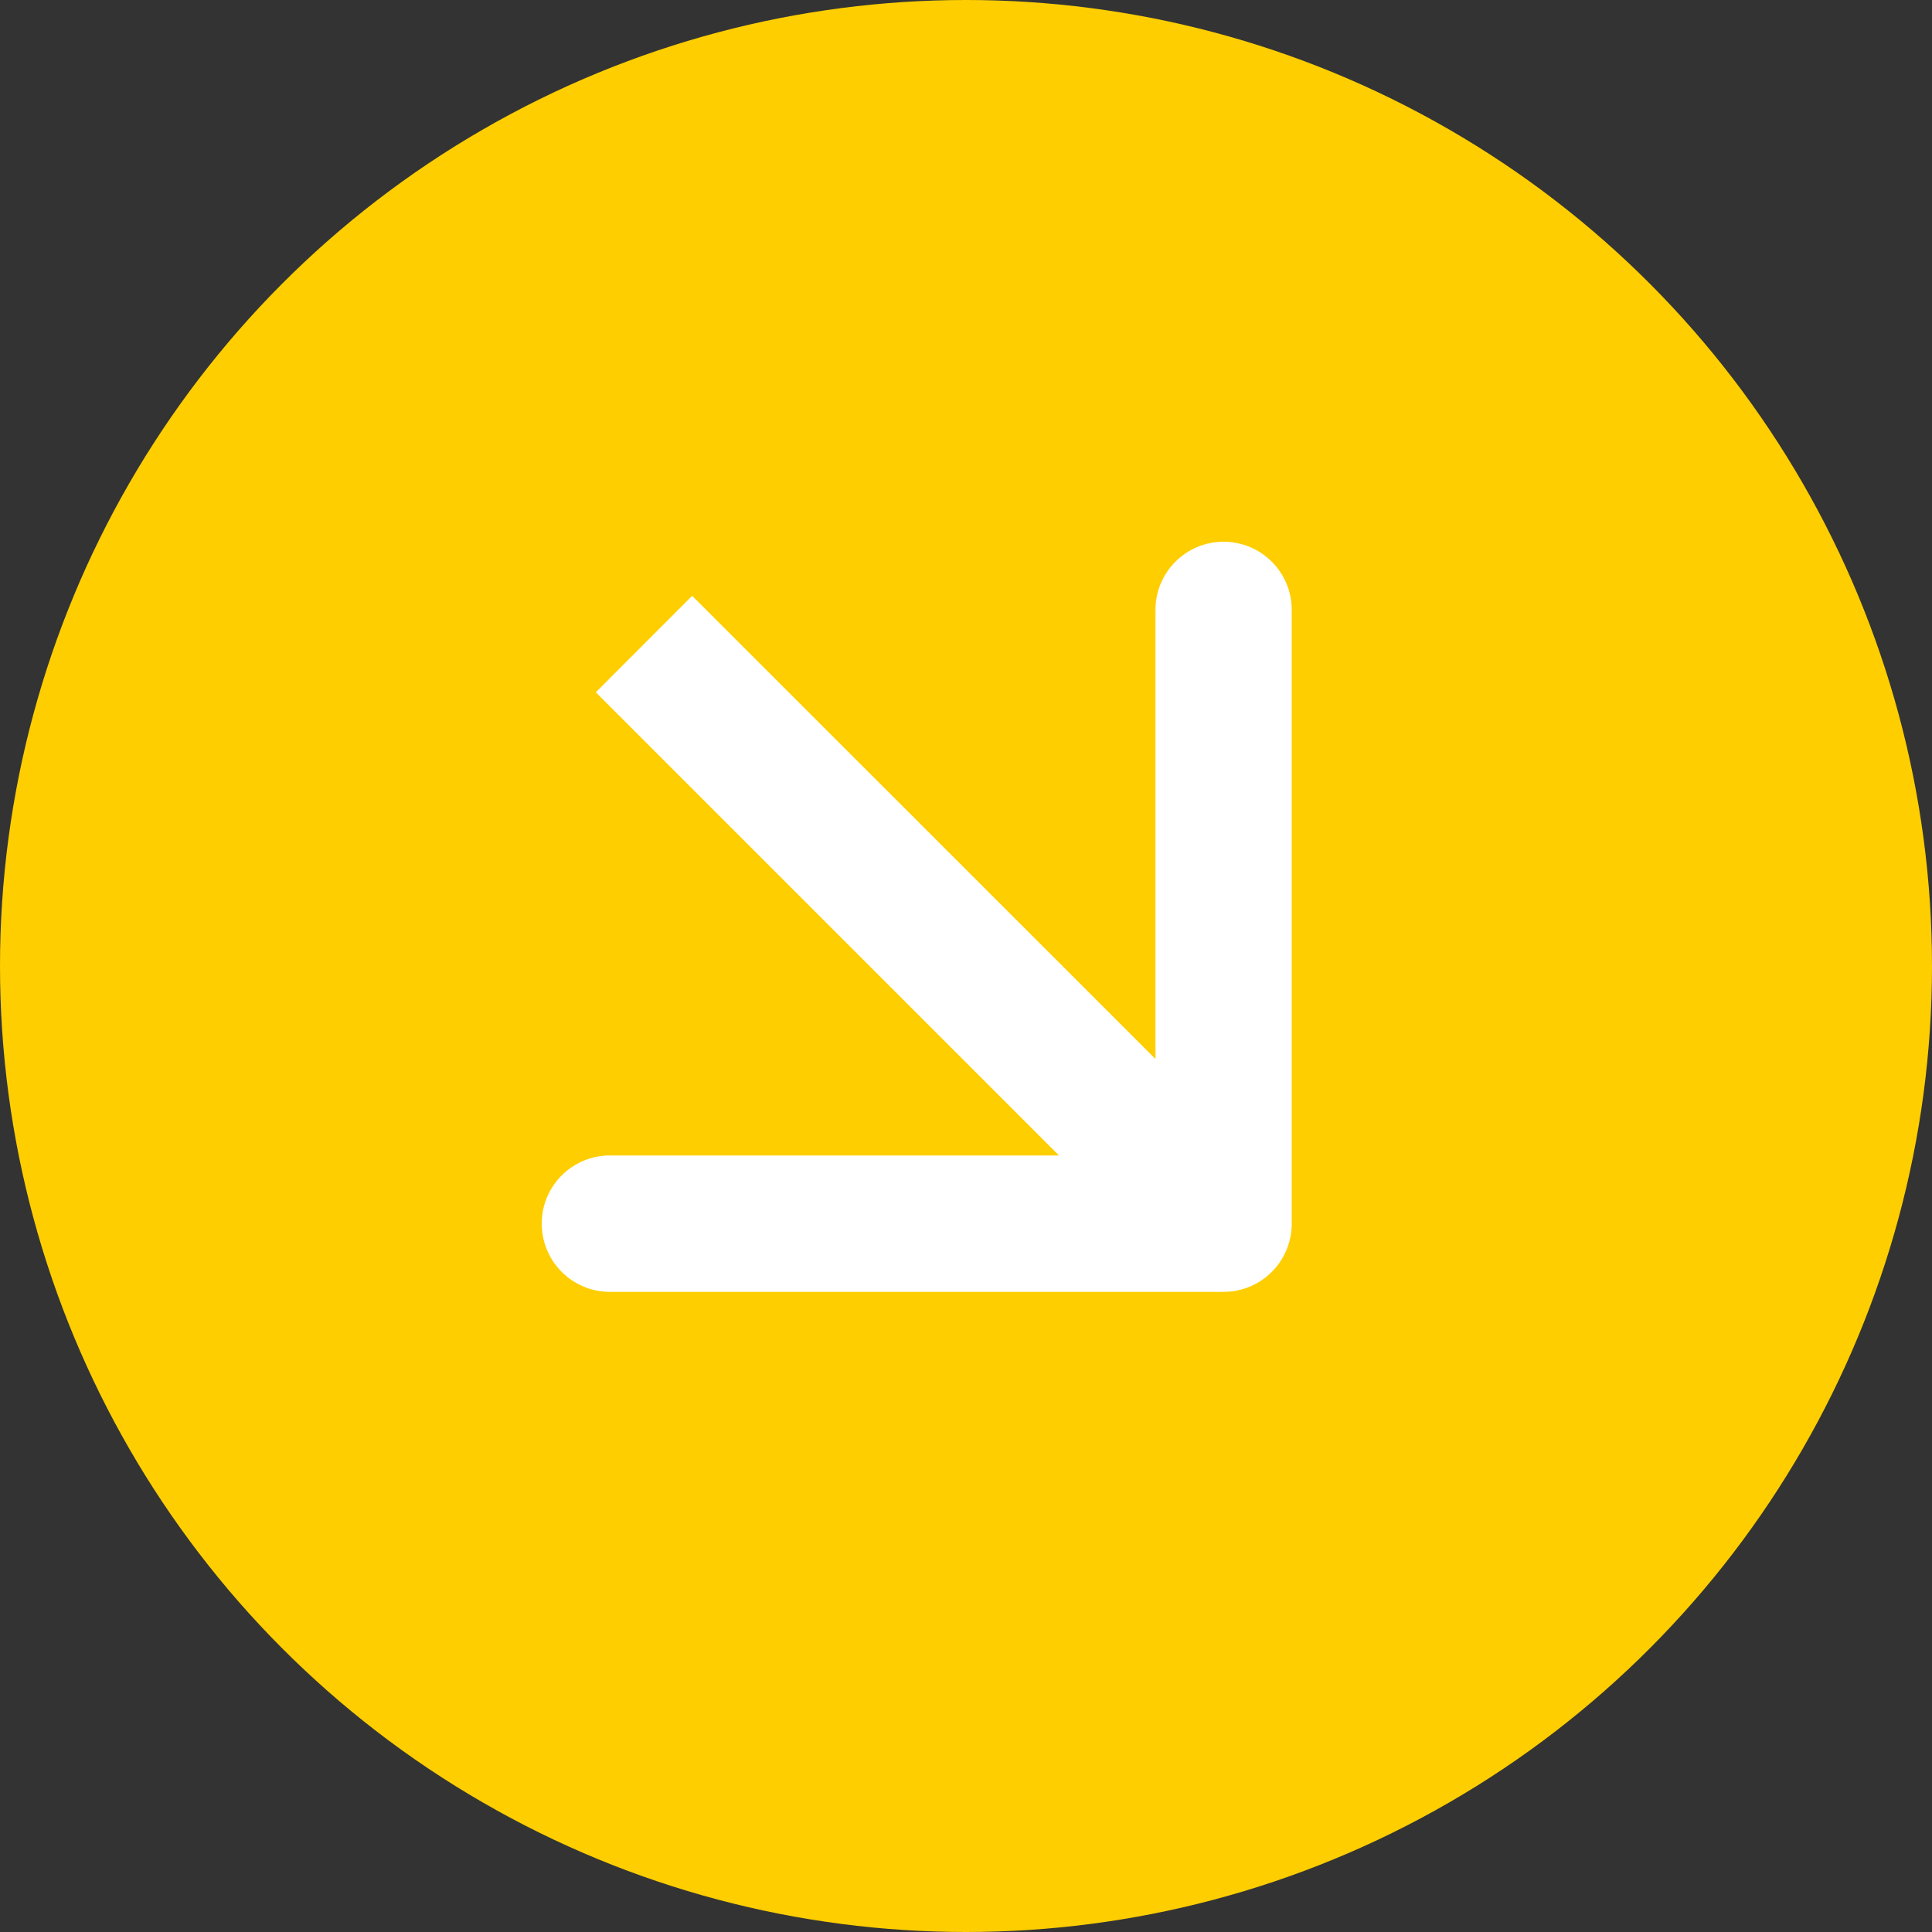 <svg width="15" height="15" viewBox="0 0 15 15" fill="none" xmlns="http://www.w3.org/2000/svg">
<rect x="0" y="0" width="15" height="15" fill="#333333" stroke="none"/>
<circle cx="7.5" cy="7.5" r="7.5" fill="#FECE00"/>
<path fill-rule="evenodd" clip-rule="evenodd" d="M10.029 4.735V9.5C10.029 9.793 9.792 10.03 9.5 10.03H4.735C4.443 10.03 4.206 9.793 4.206 9.5C4.206 9.208 4.443 8.971 4.735 8.971H8.222L4.626 5.375L5.374 4.626L8.971 8.222V4.735C8.971 4.443 9.208 4.206 9.5 4.206C9.792 4.206 10.029 4.443 10.029 4.735Z" fill="white"/>
</svg>
